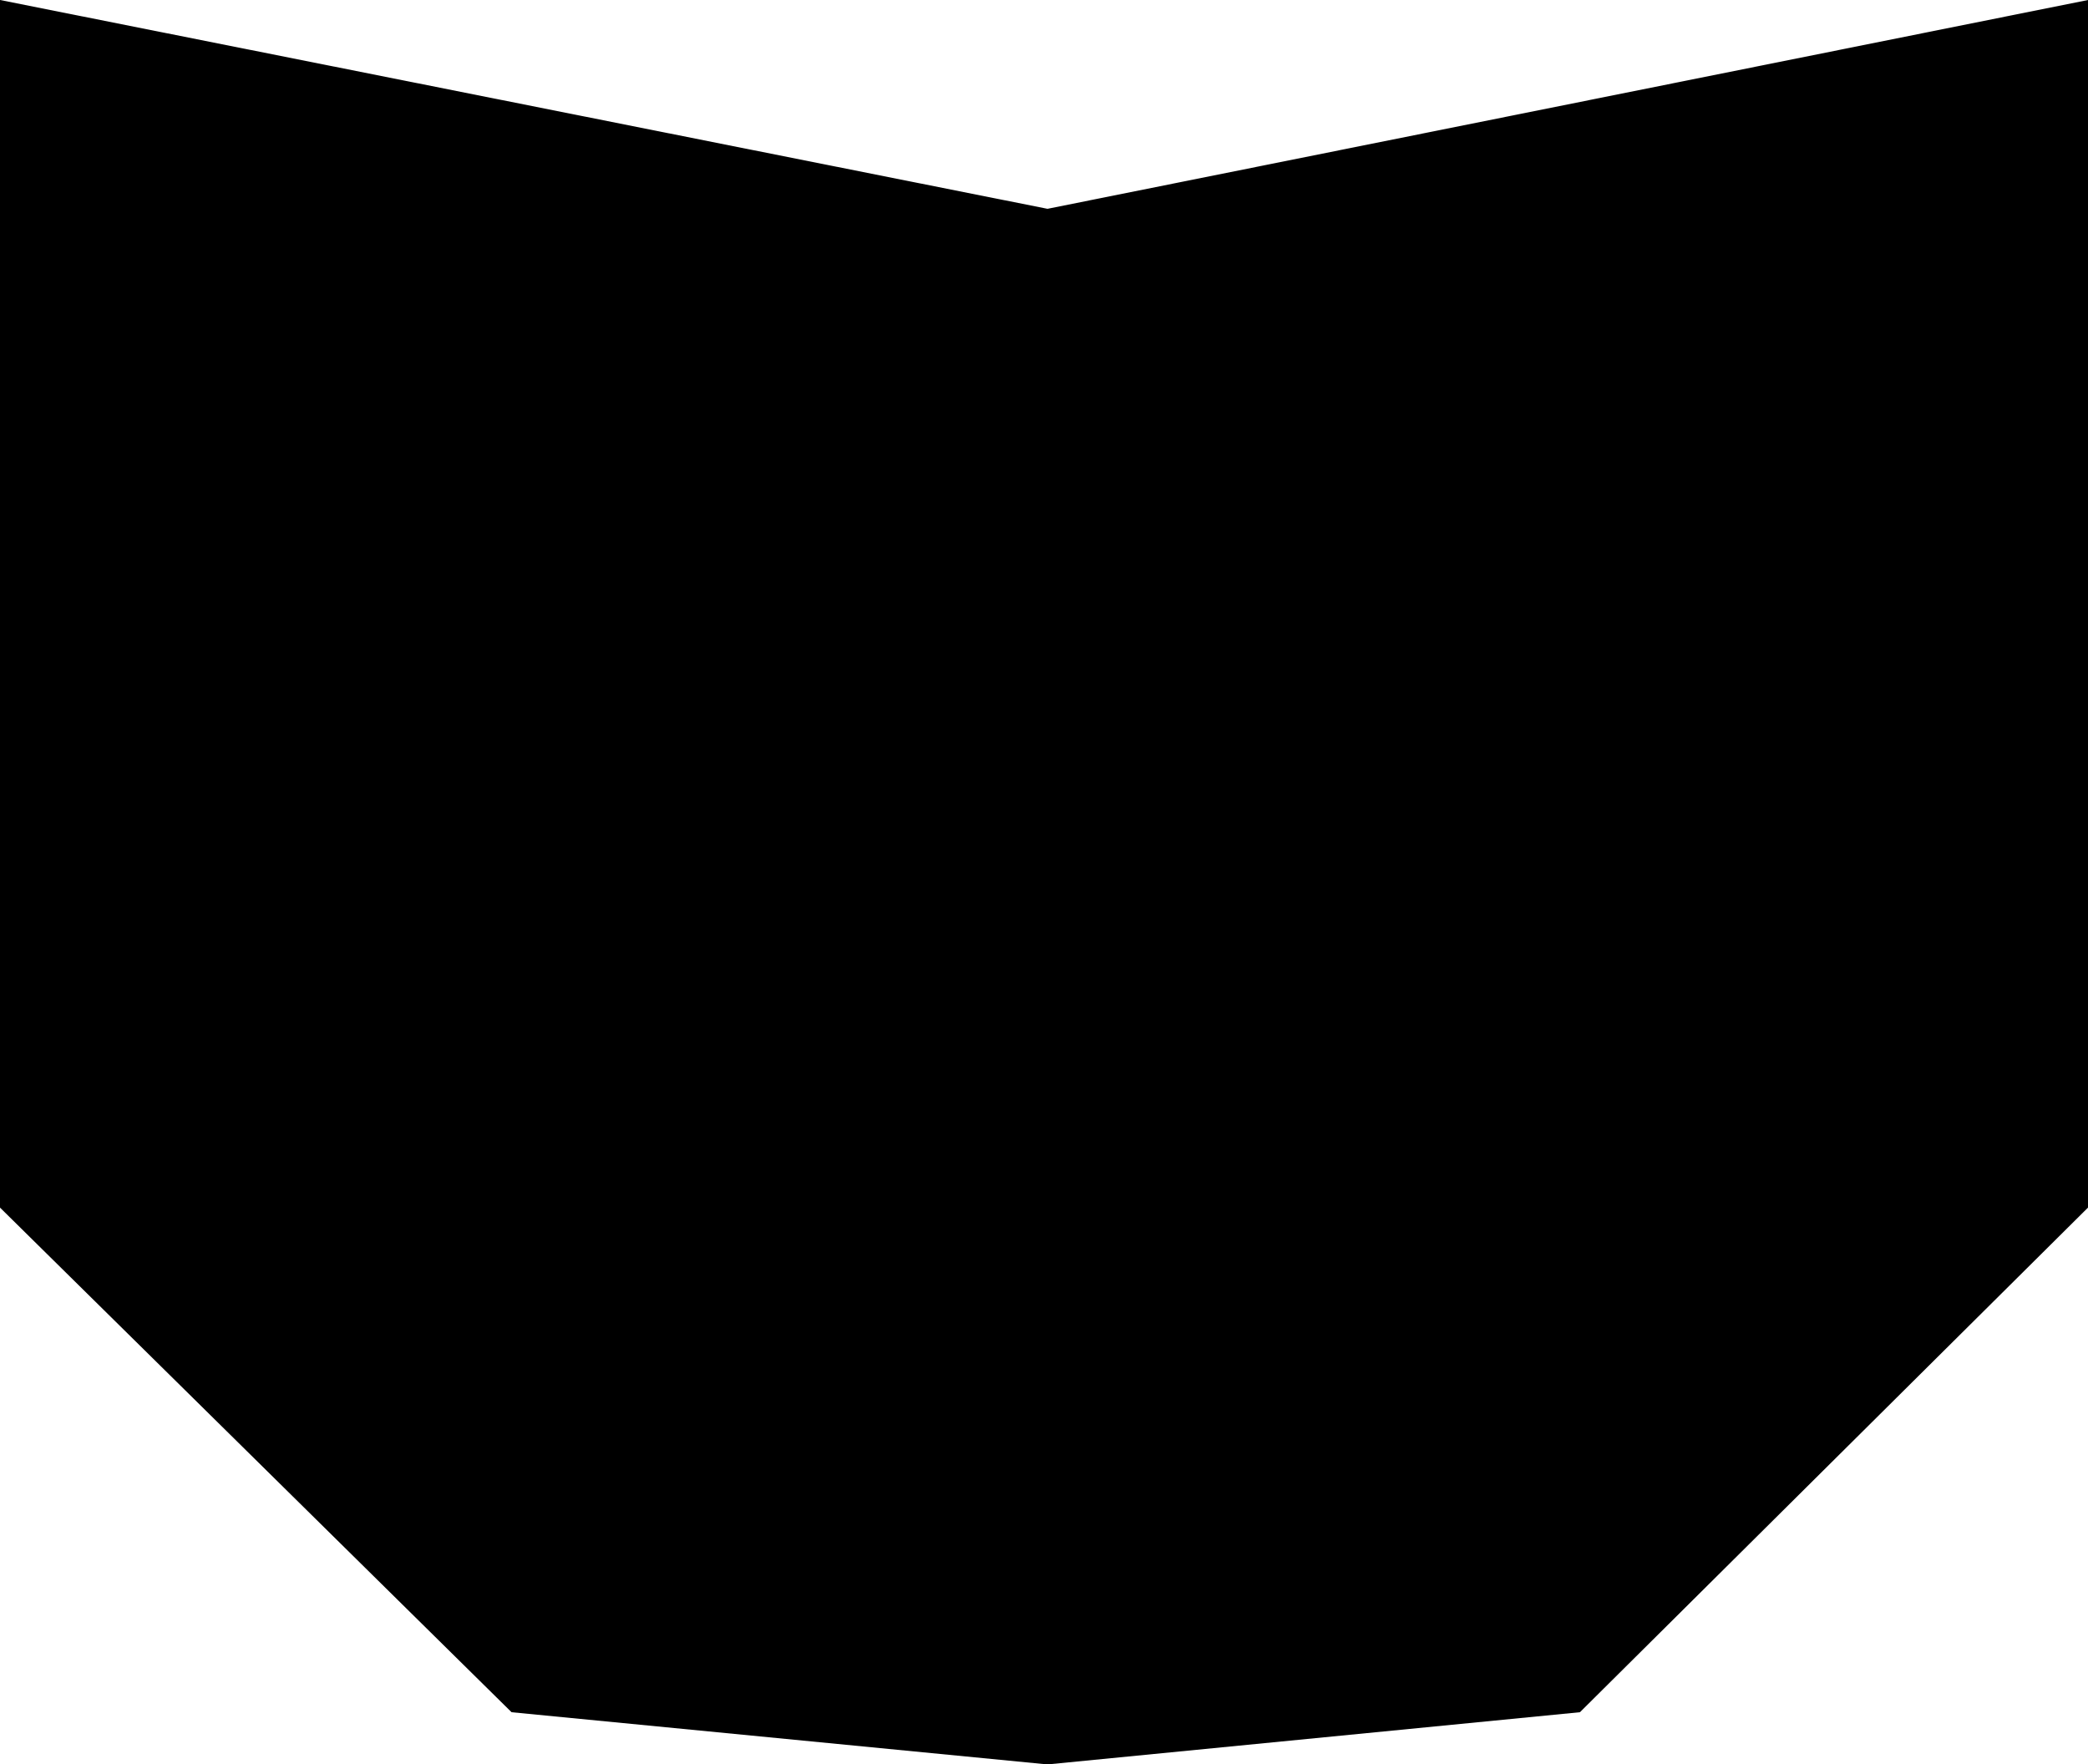 <?xml version="1.0" encoding="UTF-8" standalone="no"?>
<svg xmlns:xlink="http://www.w3.org/1999/xlink" height="25.35px" width="30.0px" xmlns="http://www.w3.org/2000/svg">
  <g transform="matrix(1.0, 0.0, 0.0, 1.0, -384.85, -146.5)">
    <path d="M392.2 171.1 L384.85 163.85 384.85 146.5 399.9 149.5 414.85 146.5 414.85 163.85 407.55 171.1 399.9 171.85 392.2 171.1" fill="#000000" fill-rule="evenodd" stroke="none"/>
  </g>
</svg>
